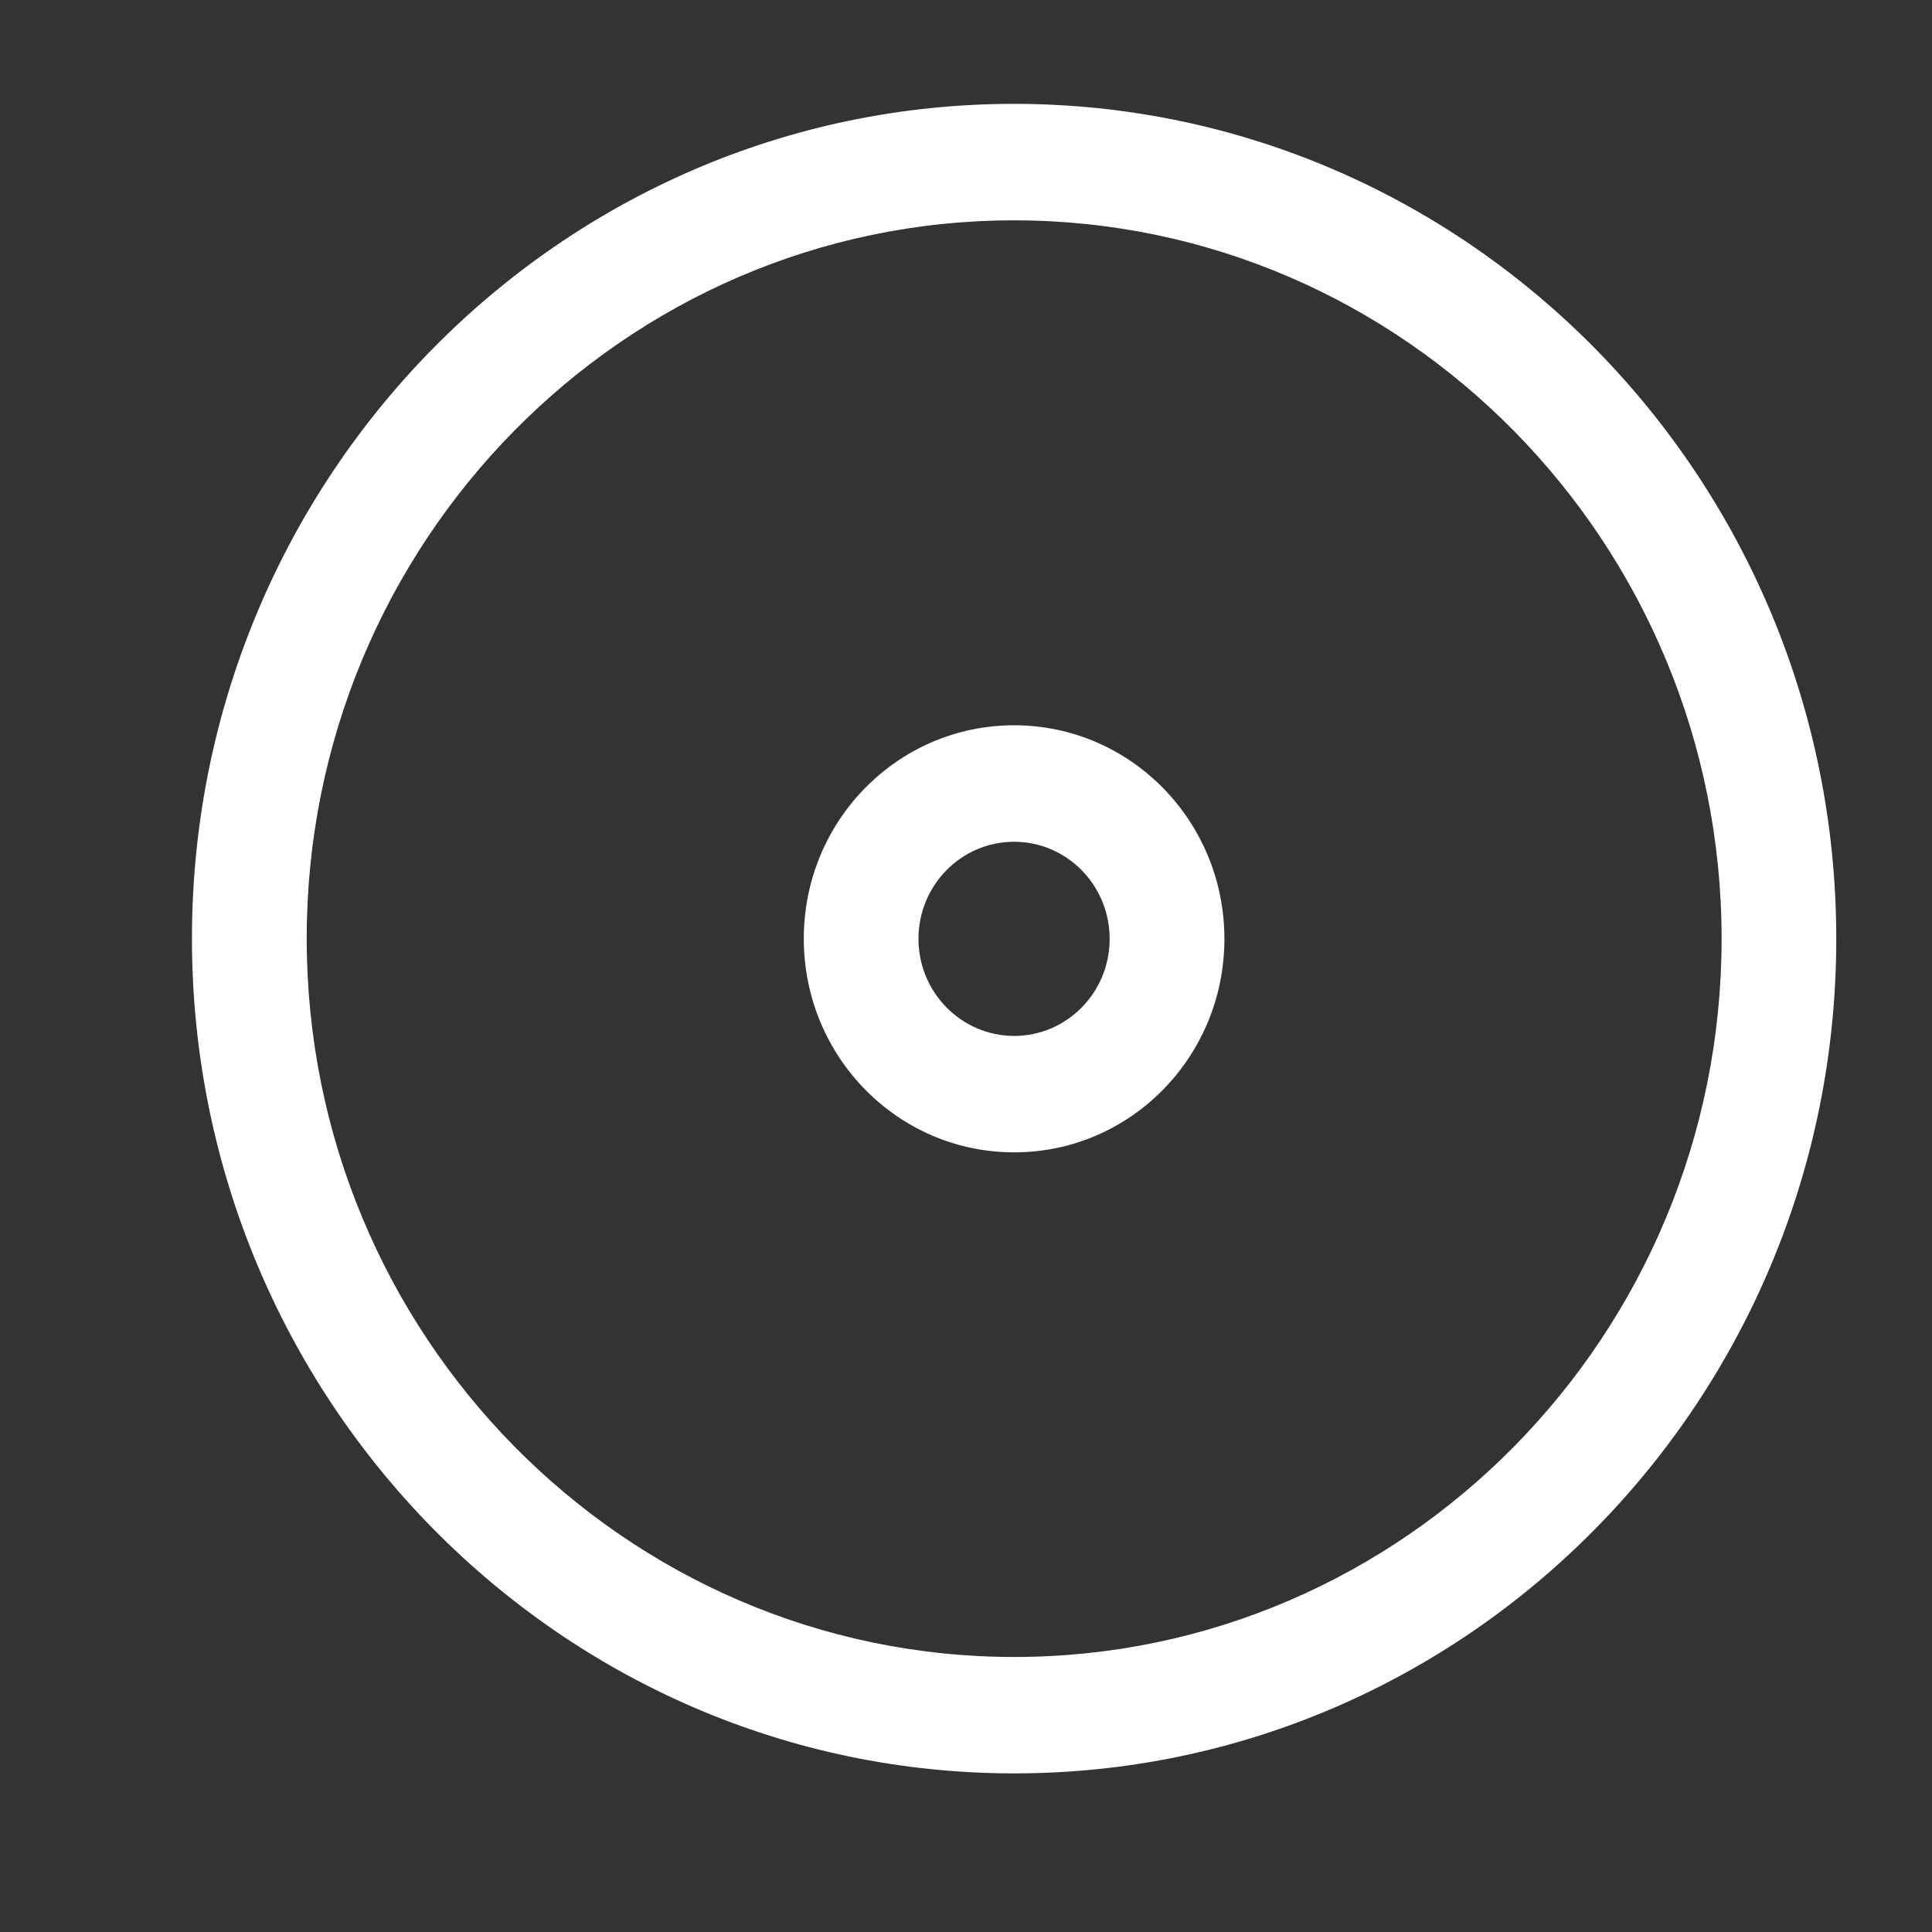 <svg width="20" height="20" viewBox="0 0 20 20" fill="none" xmlns="http://www.w3.org/2000/svg">
<rect x="0" y="0" width="20" height="20" fill="#333333" stroke="none"/>
<path d="M10.499 18.358C5.804 18.358 1.988 14.483 1.987 9.716C1.987 4.949 5.802 1.075 10.497 1.075C15.192 1.076 19.009 4.951 19.009 9.718C19.01 14.485 15.194 18.359 10.499 18.358ZM10.497 2.281C6.46 2.281 3.174 5.616 3.175 9.716C3.175 13.816 6.461 17.152 10.499 17.153C14.537 17.153 17.822 13.818 17.822 9.718C17.821 5.618 14.535 2.281 10.497 2.281Z" fill="white"/>
<path d="M10.498 11.929C9.295 11.929 8.321 10.94 8.321 9.718C8.32 8.497 9.294 7.508 10.498 7.508C11.701 7.508 12.675 8.497 12.675 9.719C12.675 10.941 11.701 11.93 10.498 11.929ZM10.498 8.714C9.951 8.714 9.508 9.164 9.508 9.719C9.508 10.273 9.952 10.723 10.498 10.724C11.044 10.724 11.488 10.274 11.487 9.719C11.487 9.164 11.044 8.714 10.498 8.714Z" fill="white"/>
</svg>
